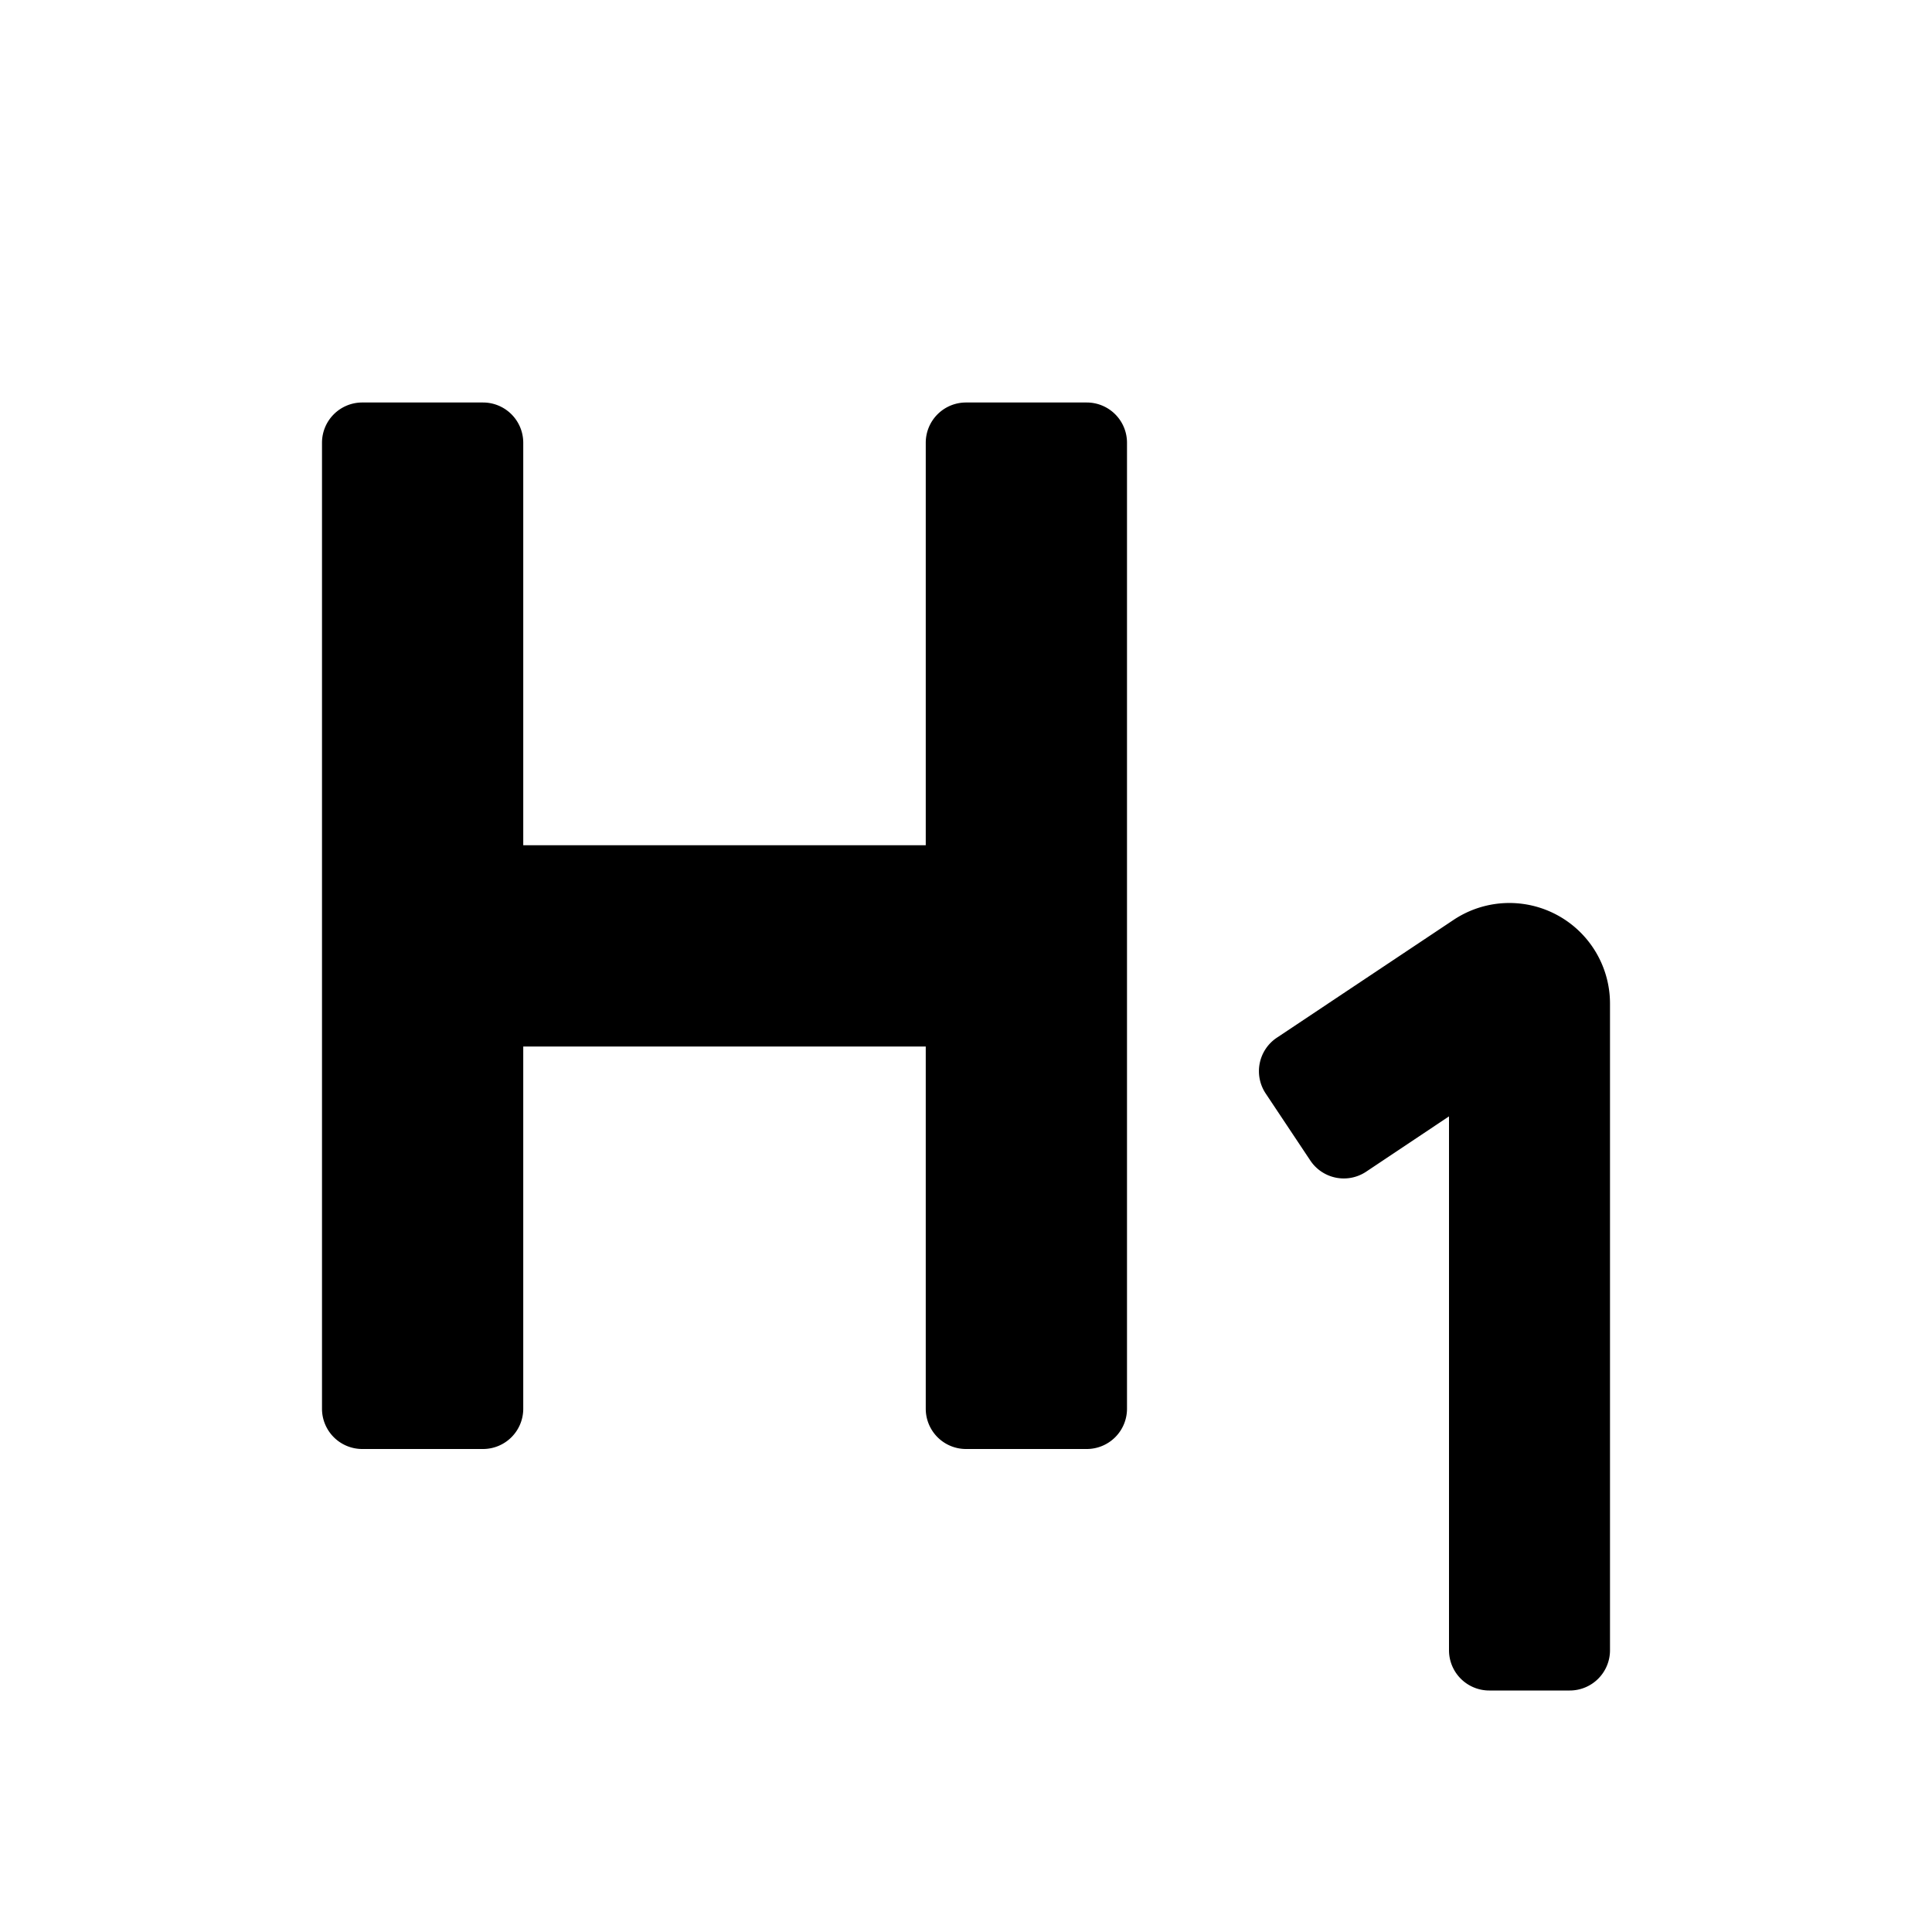 <svg xmlns="http://www.w3.org/2000/svg" width="24" height="24" fill="none" viewBox="0 0 24 24"><path fill="#313234" fill-rule="evenodd" d="M4.5 5a.5.5 0 0 0-.5.5v12a.5.5 0 0 0 .5.5H6a.5.5 0 0 0 .5-.5V13h5v4.5a.5.5 0 0 0 .5.5h1.5a.5.5 0 0 0 .5-.5v-12a.5.5 0 0 0-.5-.5H12a.5.5 0 0 0-.5.5v5h-5v-5A.5.5 0 0 0 6 5zM20 12.467a1.25 1.25 0 0 0-1.943-1.04l-2.196 1.464a.5.5 0 0 0-.138.693l.554.832a.5.5 0 0 0 .694.139L18 13.868V20.5a.5.5 0 0 0 .5.5h1a.5.5 0 0 0 .5-.5z" clip-rule="evenodd" style="fill:#313234;fill:color(display-p3 .192 .196 .204);fill-opacity:1"/></svg>